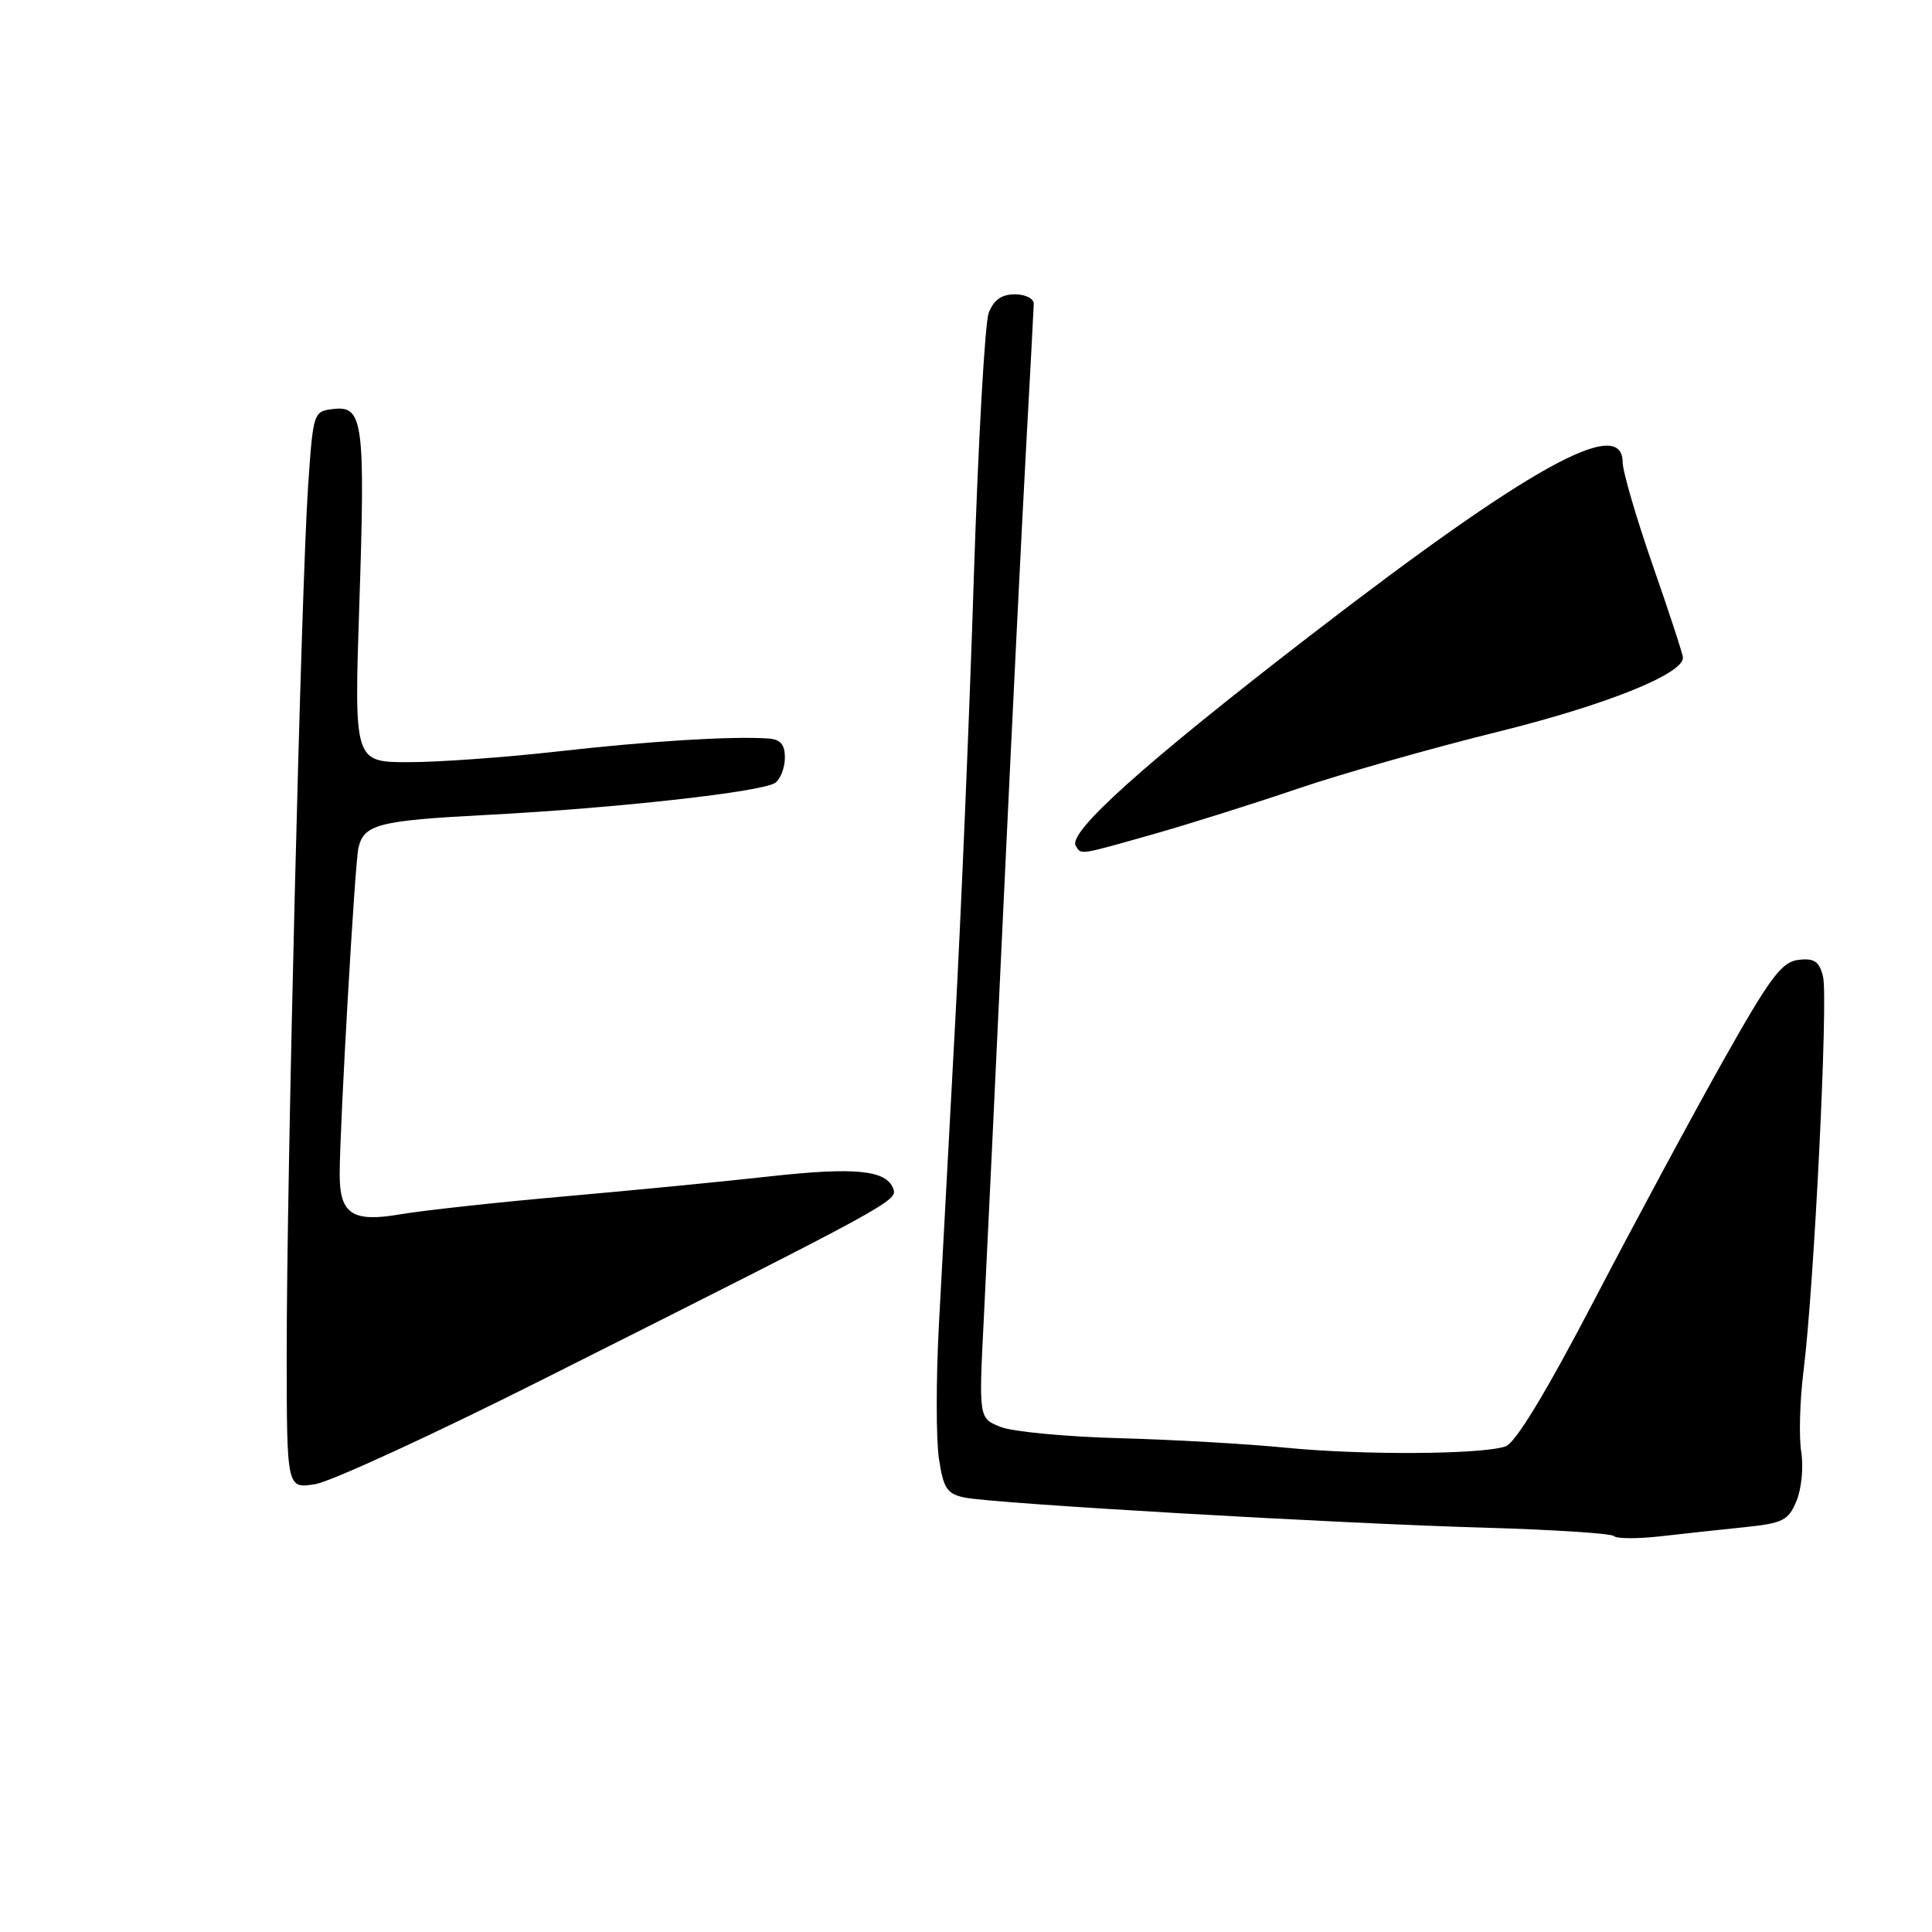 <?xml version="1.0" encoding="UTF-8" standalone="no"?>
<!DOCTYPE svg PUBLIC "-//W3C//DTD SVG 1.1//EN" "http://www.w3.org/Graphics/SVG/1.1/DTD/svg11.dtd" >
<svg xmlns="http://www.w3.org/2000/svg" xmlns:xlink="http://www.w3.org/1999/xlink" version="1.1" viewBox="0 0 256 256">
 <g >
 <path fill="currentColor"
d=" M 231.18 202.36 C 236.26 201.83 236.98 201.47 238.05 198.87 C 238.72 197.27 238.99 194.34 238.67 192.35 C 238.35 190.36 238.49 185.53 238.98 181.62 C 240.37 170.61 242.27 132.21 241.56 129.39 C 241.06 127.38 240.40 126.94 238.30 127.19 C 236.08 127.45 234.56 129.49 228.37 140.48 C 224.35 147.62 216.66 161.90 211.28 172.21 C 204.88 184.48 200.81 191.20 199.50 191.65 C 196.39 192.74 180.47 192.83 170.38 191.83 C 165.36 191.33 155.46 190.76 148.38 190.57 C 141.30 190.38 134.19 189.71 132.60 189.08 C 129.69 187.93 129.69 187.93 130.36 174.72 C 130.72 167.45 131.92 142.38 133.01 119.00 C 134.11 95.62 135.45 68.62 135.98 59.00 C 136.51 49.38 136.96 40.94 136.98 40.25 C 136.99 39.56 135.86 39.00 134.48 39.00 C 132.71 39.00 131.67 39.74 131.01 41.46 C 130.50 42.82 129.61 58.68 129.03 76.71 C 128.46 94.75 127.33 121.49 126.53 136.15 C 125.74 150.81 124.78 168.62 124.40 175.73 C 124.03 182.83 124.03 190.72 124.41 193.25 C 125.00 197.22 125.48 197.94 127.80 198.43 C 131.62 199.23 177.34 201.88 196.86 202.43 C 205.86 202.69 213.51 203.19 213.86 203.54 C 214.21 203.90 216.97 203.91 220.00 203.57 C 223.03 203.22 228.05 202.68 231.18 202.36 Z  M 71.93 182.78 C 118.49 159.38 118.98 159.11 118.35 157.48 C 117.42 155.04 113.27 154.63 102.07 155.87 C 96.26 156.52 84.08 157.71 75.00 158.51 C 65.92 159.31 56.02 160.39 53.00 160.91 C 46.67 161.99 45.00 160.87 45.01 155.56 C 45.02 149.23 47.02 114.41 47.49 112.36 C 48.21 109.22 50.15 108.73 64.50 107.98 C 81.65 107.09 101.19 104.91 102.75 103.71 C 103.44 103.19 104.00 101.69 104.00 100.38 C 104.00 98.62 103.41 97.96 101.75 97.85 C 96.87 97.53 85.91 98.21 74.00 99.56 C 67.12 100.34 58.22 100.99 54.21 100.99 C 46.92 101.00 46.92 101.00 47.61 80.16 C 48.41 55.97 48.12 53.74 44.22 54.19 C 41.52 54.50 41.50 54.56 40.82 64.50 C 39.92 77.70 37.97 156.68 37.99 179.38 C 38.00 197.26 38.00 197.26 41.75 196.66 C 43.81 196.34 57.39 190.09 71.93 182.78 Z  M 152.80 110.54 C 157.59 109.18 166.22 106.46 172.00 104.49 C 177.78 102.53 189.63 99.15 198.34 97.00 C 212.67 93.46 223.00 89.33 223.00 87.15 C 223.00 86.72 221.20 81.23 219.01 74.94 C 216.82 68.65 215.02 62.49 215.01 61.25 C 214.98 55.00 202.55 61.90 173.50 84.30 C 151.65 101.15 141.45 110.30 142.54 112.07 C 143.30 113.29 142.83 113.36 152.80 110.54 Z "/>
</g>
</svg>